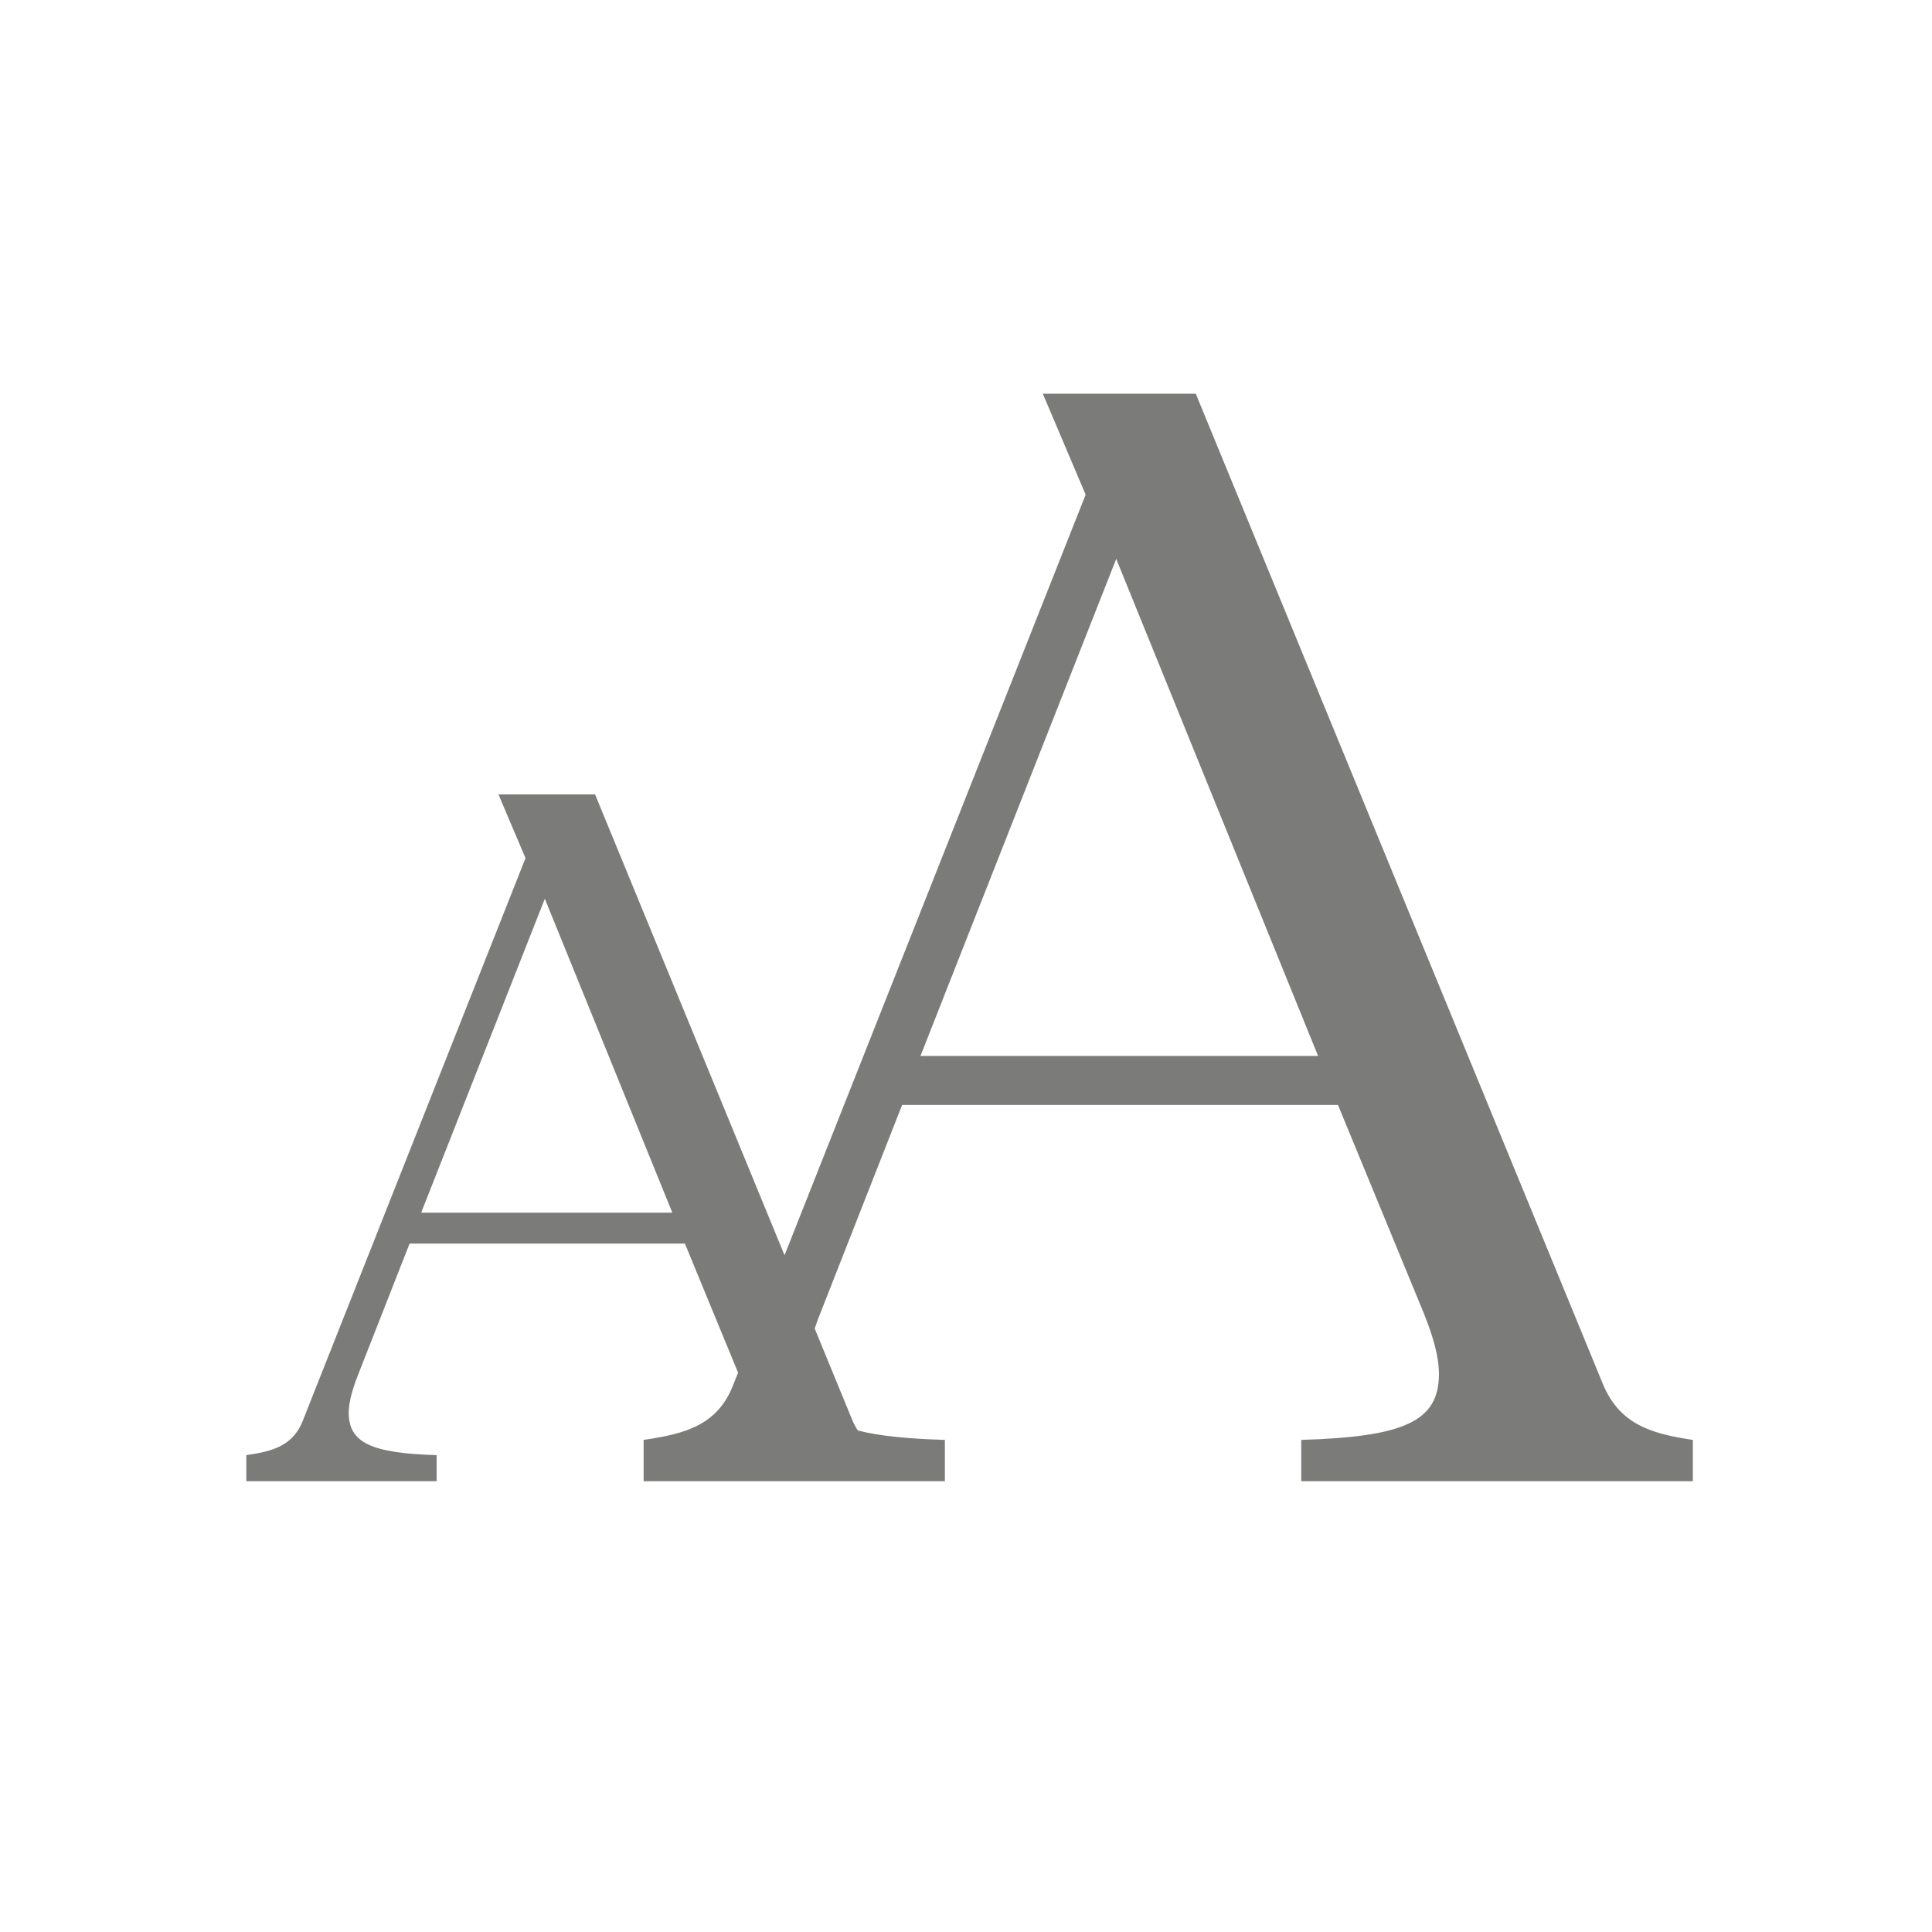 <svg width="28" height="28" viewBox="0 0 28 28" fill="none" xmlns="http://www.w3.org/2000/svg">
<path fill-rule="evenodd" clip-rule="evenodd" d="M19.391 16.014L20.633 19.028C20.766 19.361 20.854 19.649 20.854 19.915C20.854 20.602 20.344 20.824 18.859 20.868V21.467H24.534V20.868C23.935 20.779 23.47 20.646 23.226 20.048L17.33 5.706H15.113L15.734 7.169L11.37 18.192L8.624 11.513H7.224L7.616 12.437L4.396 20.571C4.256 20.949 3.962 21.033 3.57 21.089V21.467H6.328V21.089C5.376 21.061 5.054 20.907 5.054 20.473C5.054 20.319 5.11 20.123 5.194 19.913L5.936 18.023H9.926L10.697 19.894L10.635 20.048C10.414 20.646 9.948 20.779 9.328 20.868V21.467H13.694V20.868C13.153 20.852 12.74 20.811 12.433 20.732C12.401 20.685 12.373 20.632 12.348 20.571L11.807 19.254C11.834 19.174 11.865 19.091 11.899 19.006L13.074 16.014H19.391ZM13.34 15.304L16.177 8.1L19.103 15.304H13.34ZM6.104 17.575L7.896 13.025L9.744 17.575H6.104Z" fill="#7B7B7A"/>
</svg>
